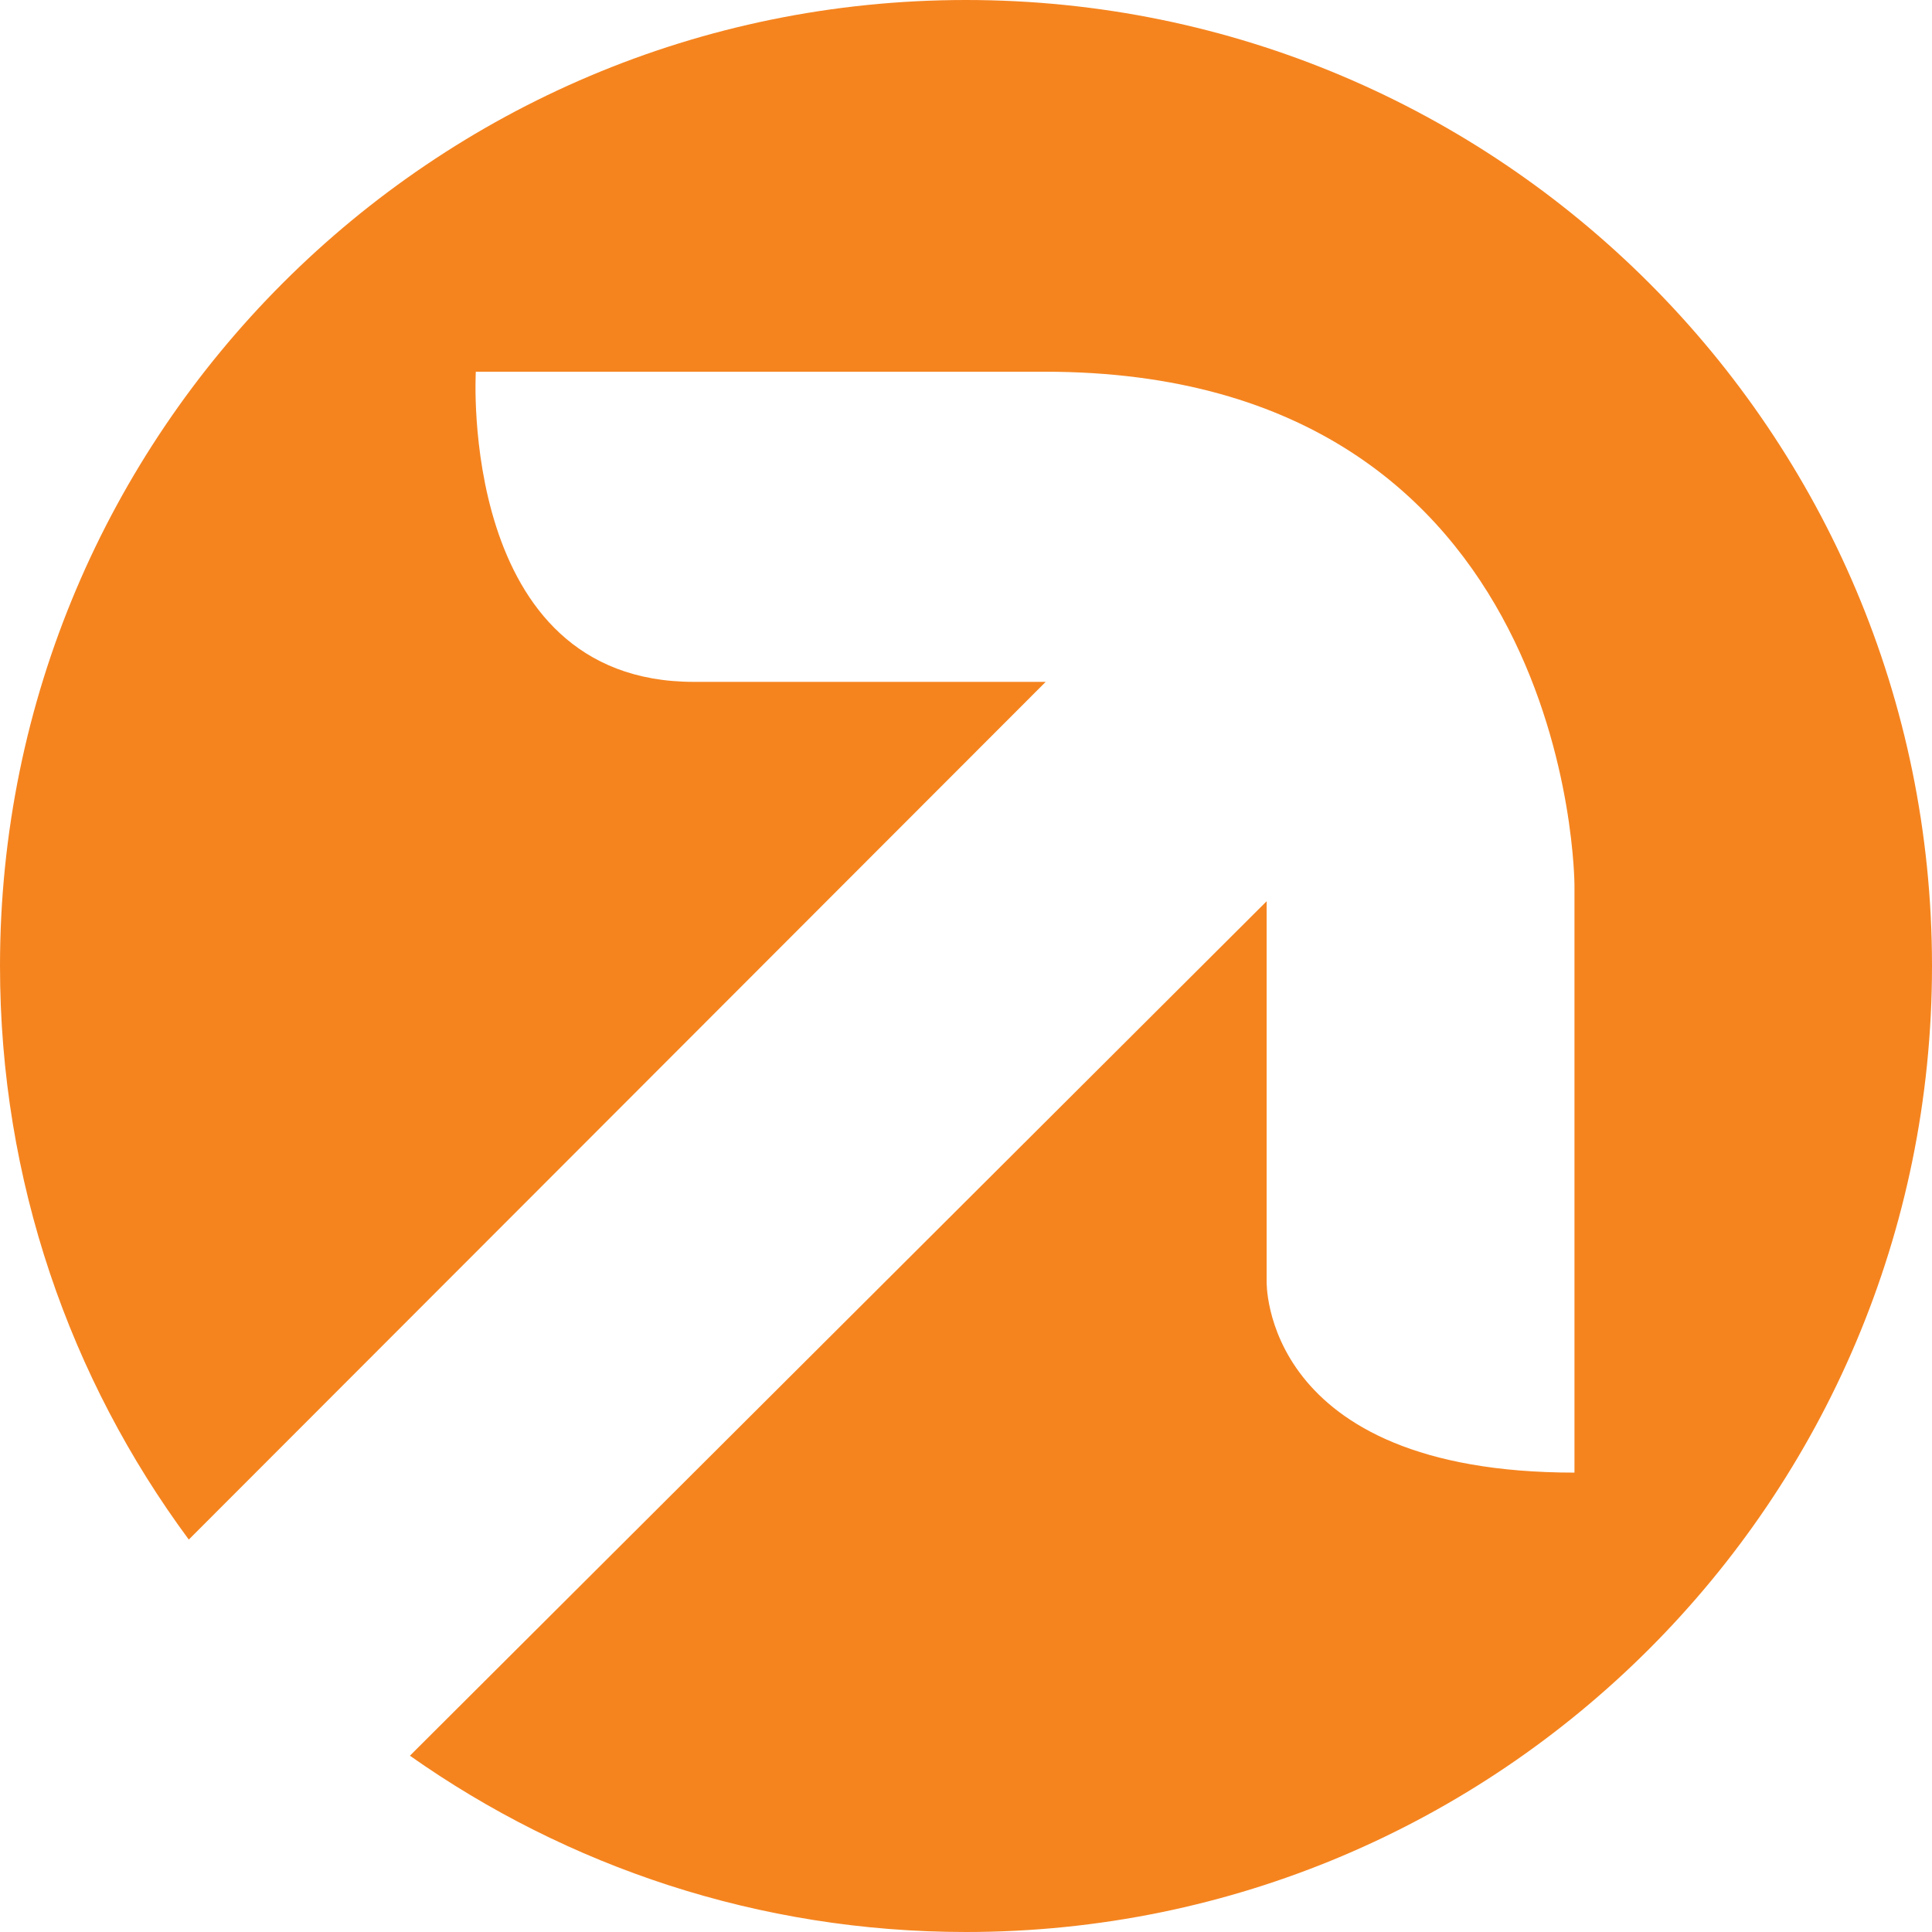 <?xml version="1.0" encoding="utf-8"?>
<!-- Generator: Adobe Illustrator 18.0.0, SVG Export Plug-In . SVG Version: 6.00 Build 0)  -->
<!DOCTYPE svg PUBLIC "-//W3C//DTD SVG 1.1//EN" "http://www.w3.org/Graphics/SVG/1.1/DTD/svg11.dtd">
<svg version="1.1" id="Layer_1" xmlns="http://www.w3.org/2000/svg" xmlns:xlink="http://www.w3.org/1999/xlink" x="0px" y="0px"
	 viewBox="0 0 100 100" enable-background="new 0 0 100 100" xml:space="preserve">
<path fill="#F5841F" d="M50,0C22.385,0,0,22.388,0,50c0,11.117,3.632,21.388,9.772,29.688l44.353-44.395H35.903
	c-12.213,0-11.275-16.053-11.275-16.053h29.454c27.412,0,27.412,26.59,27.412,26.59v30.392c-16.26,0-15.933-9.924-15.933-9.924
	v-19.65L21.217,90.875C29.357,96.615,39.279,100,50,100c27.616,0,50-22.387,50-50C100,22.388,77.616,0,50,0L50,0z"/>
</svg>
